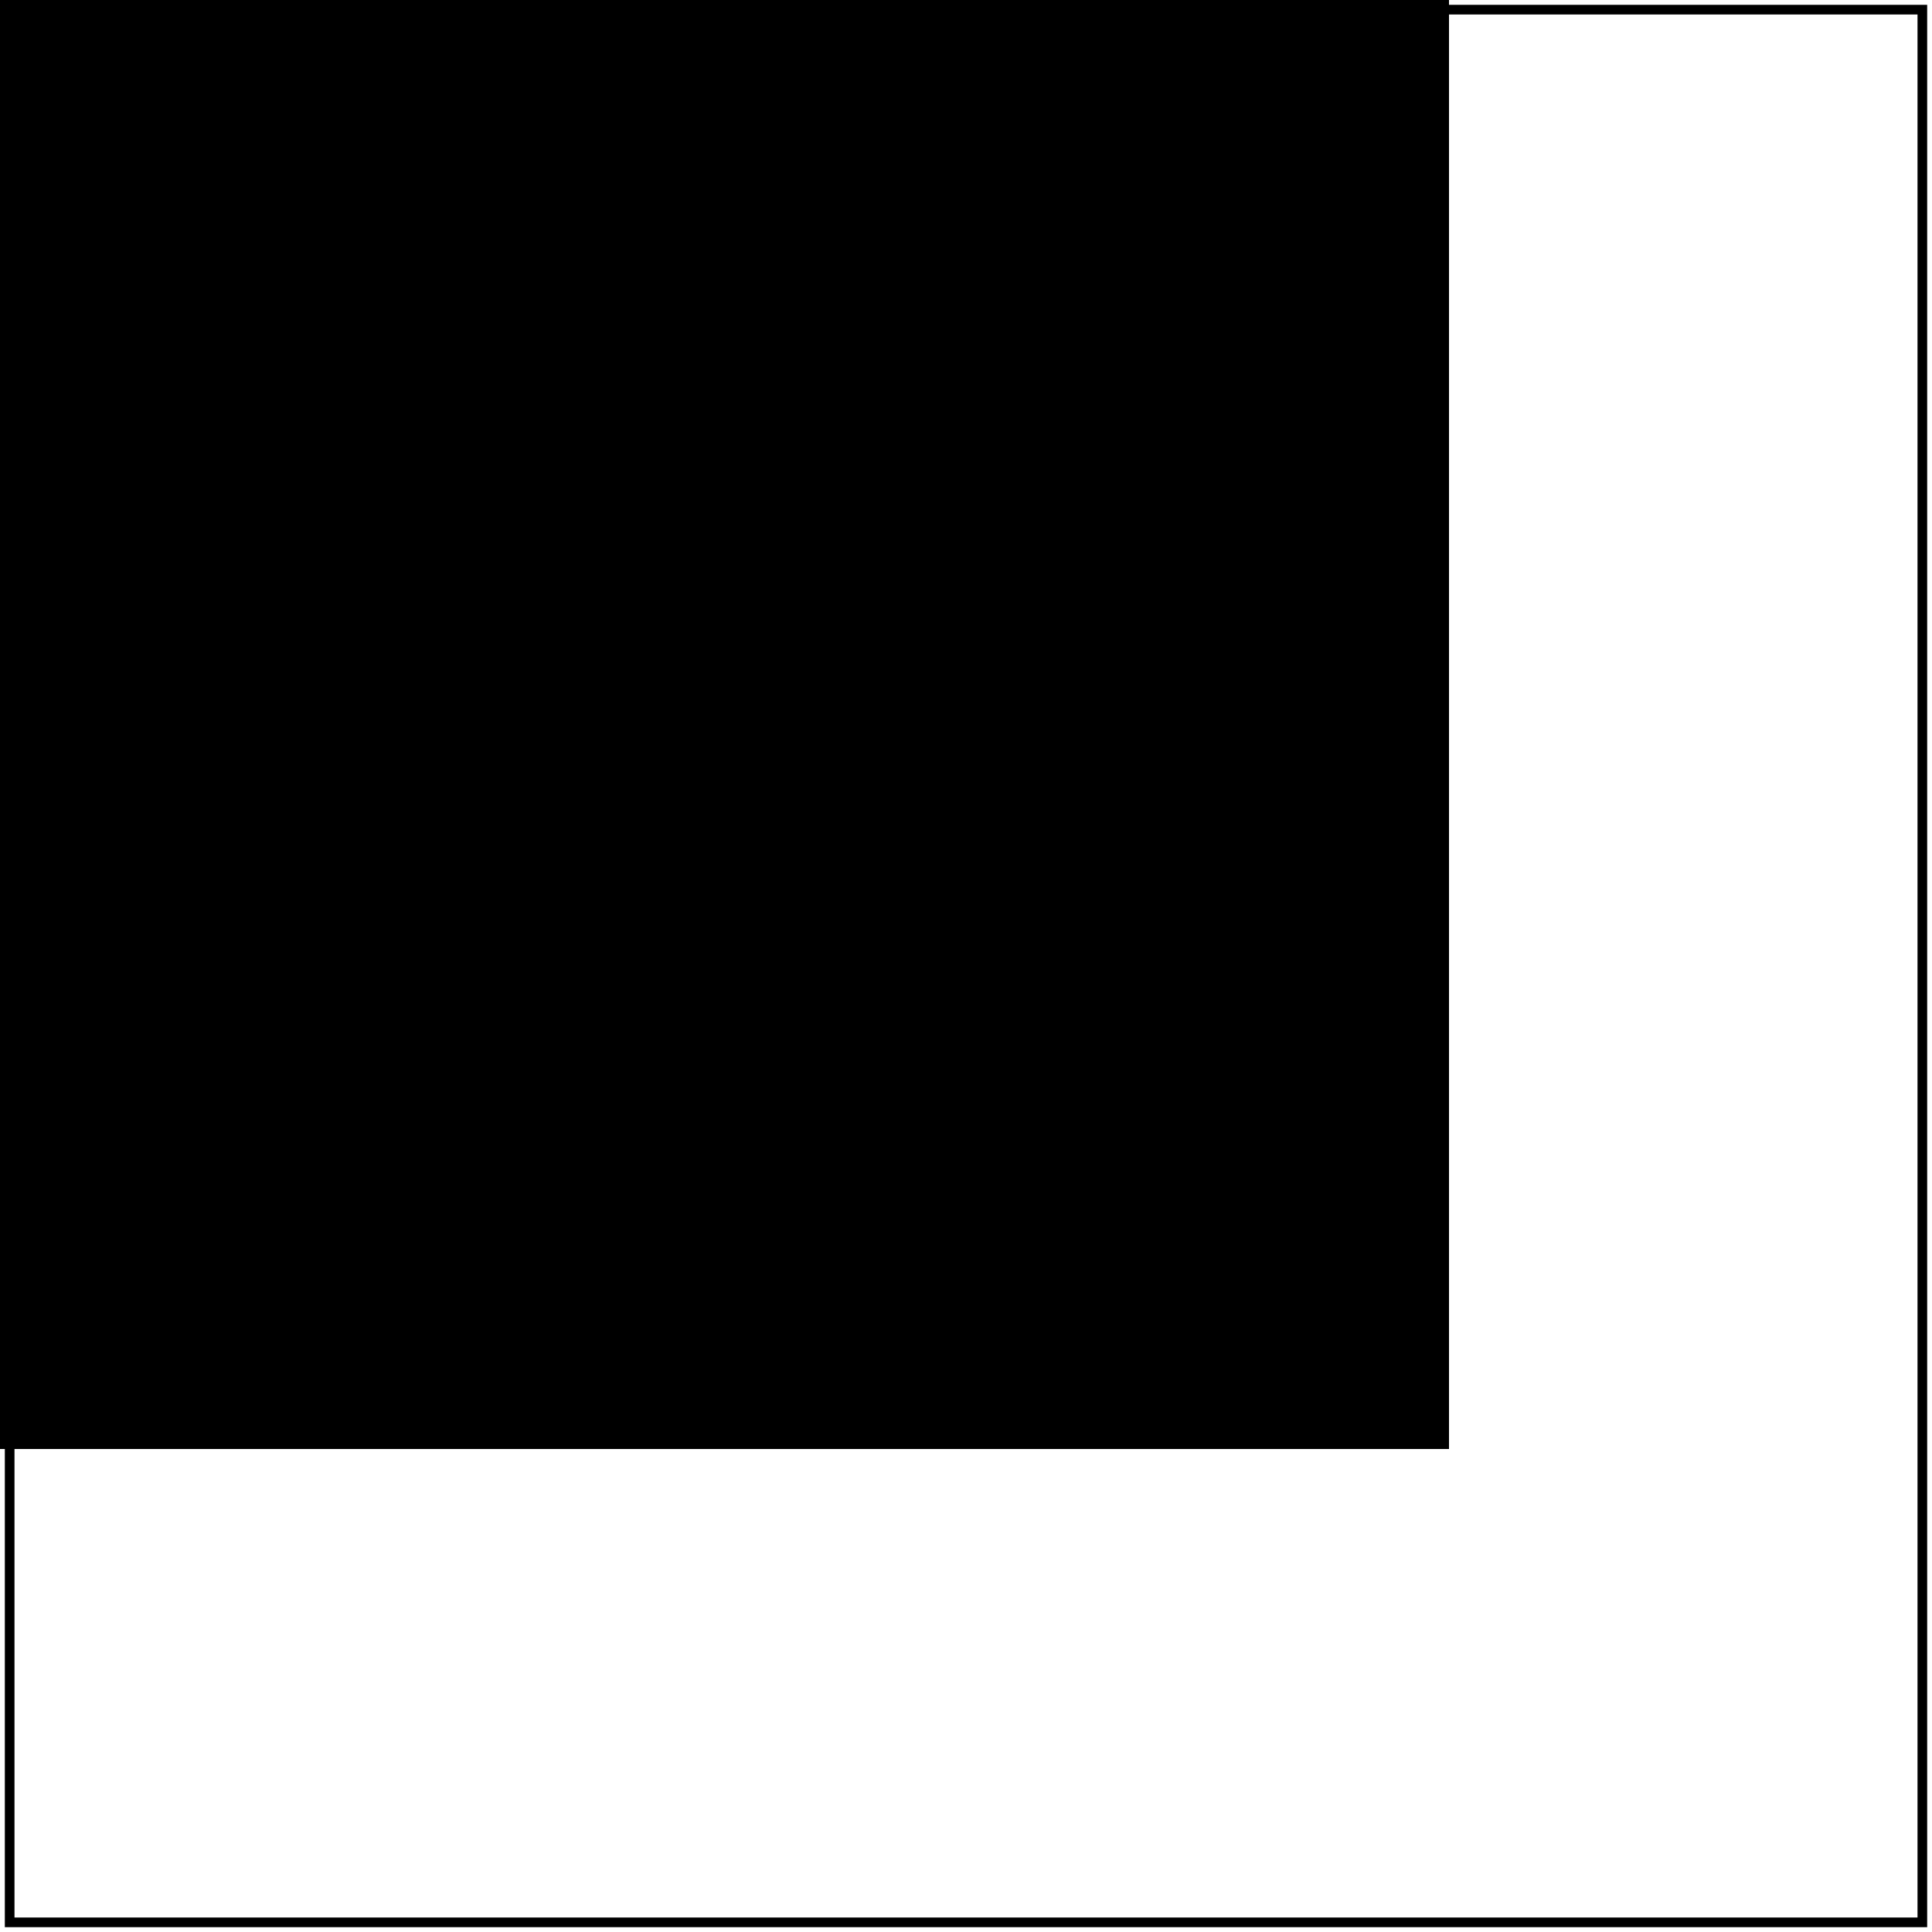 <svg id="svg1" viewBox="0 0 200 200" xmlns="http://www.w3.org/2000/svg"
     xmlns:xlink="http://www.w3.org/1999/xlink">
    <title>With transform outside of canvas</title>

    <defs>
        <filter id="filter1" x="0" y="0">
            <feImage xlink:href="#filter-image"/>
        </filter>
        <g id="filter-image">
            <rect id="rect1" fill="seagreen" x="200" y="200" width="100" height="100"/>
        </g>
    </defs>
    <g filter="url(#filter1)" transform="translate(-150 -150)">
        <rect id="rect2" x="0" y="0" width="300" height="300"/>
    </g>

    <!-- image frame -->
    <rect id="frame" x="1" y="1" width="198" height="198" fill="none" stroke="black"/>
</svg>
